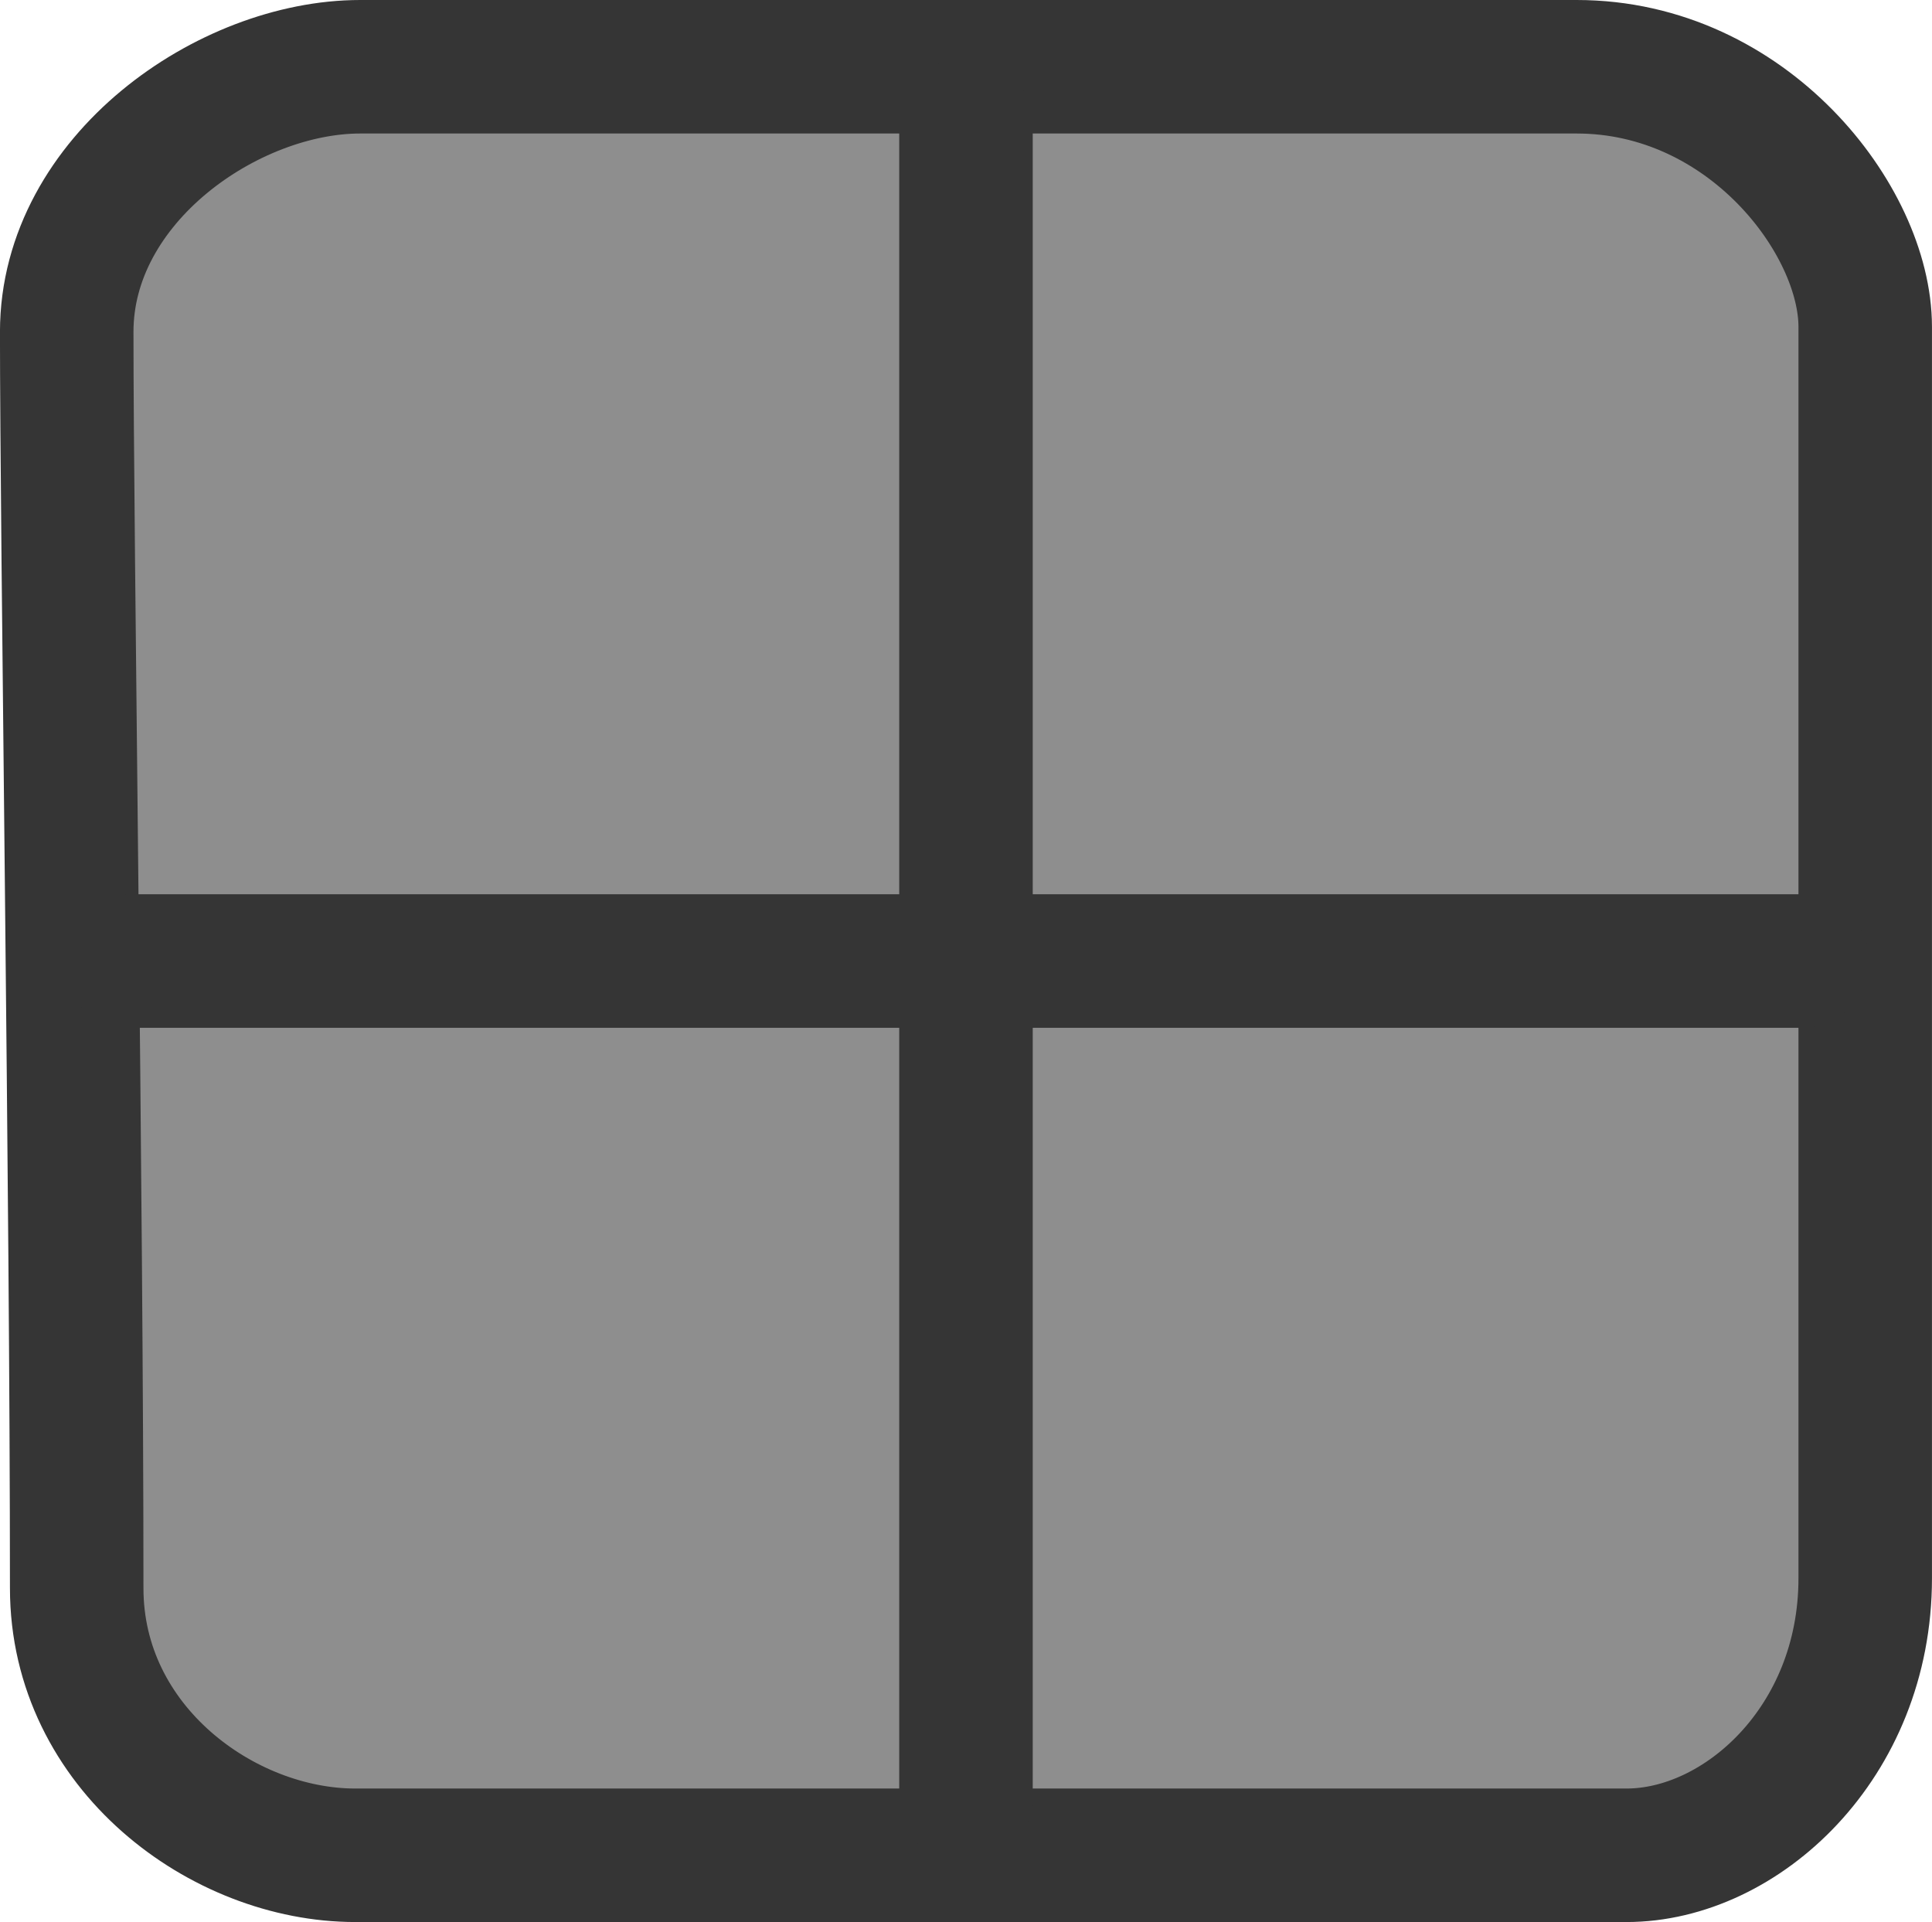 <svg version="1.1" xmlns="http://www.w3.org/2000/svg" xmlns:xlink="http://www.w3.org/1999/xlink" width="57.885" height="57.586" viewBox="0,0,57.885,57.586"><g transform="translate(-211.058,-151.207)"><g data-paper-data="{&quot;isPaintingLayer&quot;:true}" fill-rule="nonzero" stroke-width="4" stroke-linejoin="miter" stroke-miterlimit="10" stroke-dasharray="" stroke-dashoffset="0" style="mix-blend-mode: normal"><path d="M213.356,198.791c0,-11.602 -0.299,-31.486 -0.299,-37.641c0,-4.577 4.845,-7.943 8.794,-7.943c6.252,0 25.2,0 36.446,0c5.121,0 8.645,4.593 8.645,7.793c0,5.973 0,25.997 0,37.491c0,4.938 -3.727,8.301 -7.151,8.301c-6.441,0 -26.889,0 -38.089,0c-3.97,0 -8.346,-3.222 -8.346,-8.002z" fill="#8e8e8e" stroke="#353535" stroke-linecap="butt"/><path d="M240,154.944v50.112" fill="none" stroke="#353535" stroke-linecap="round"/><path d="M214.944,180h50.112" fill="none" stroke="#353535" stroke-linecap="round"/></g></g></svg>